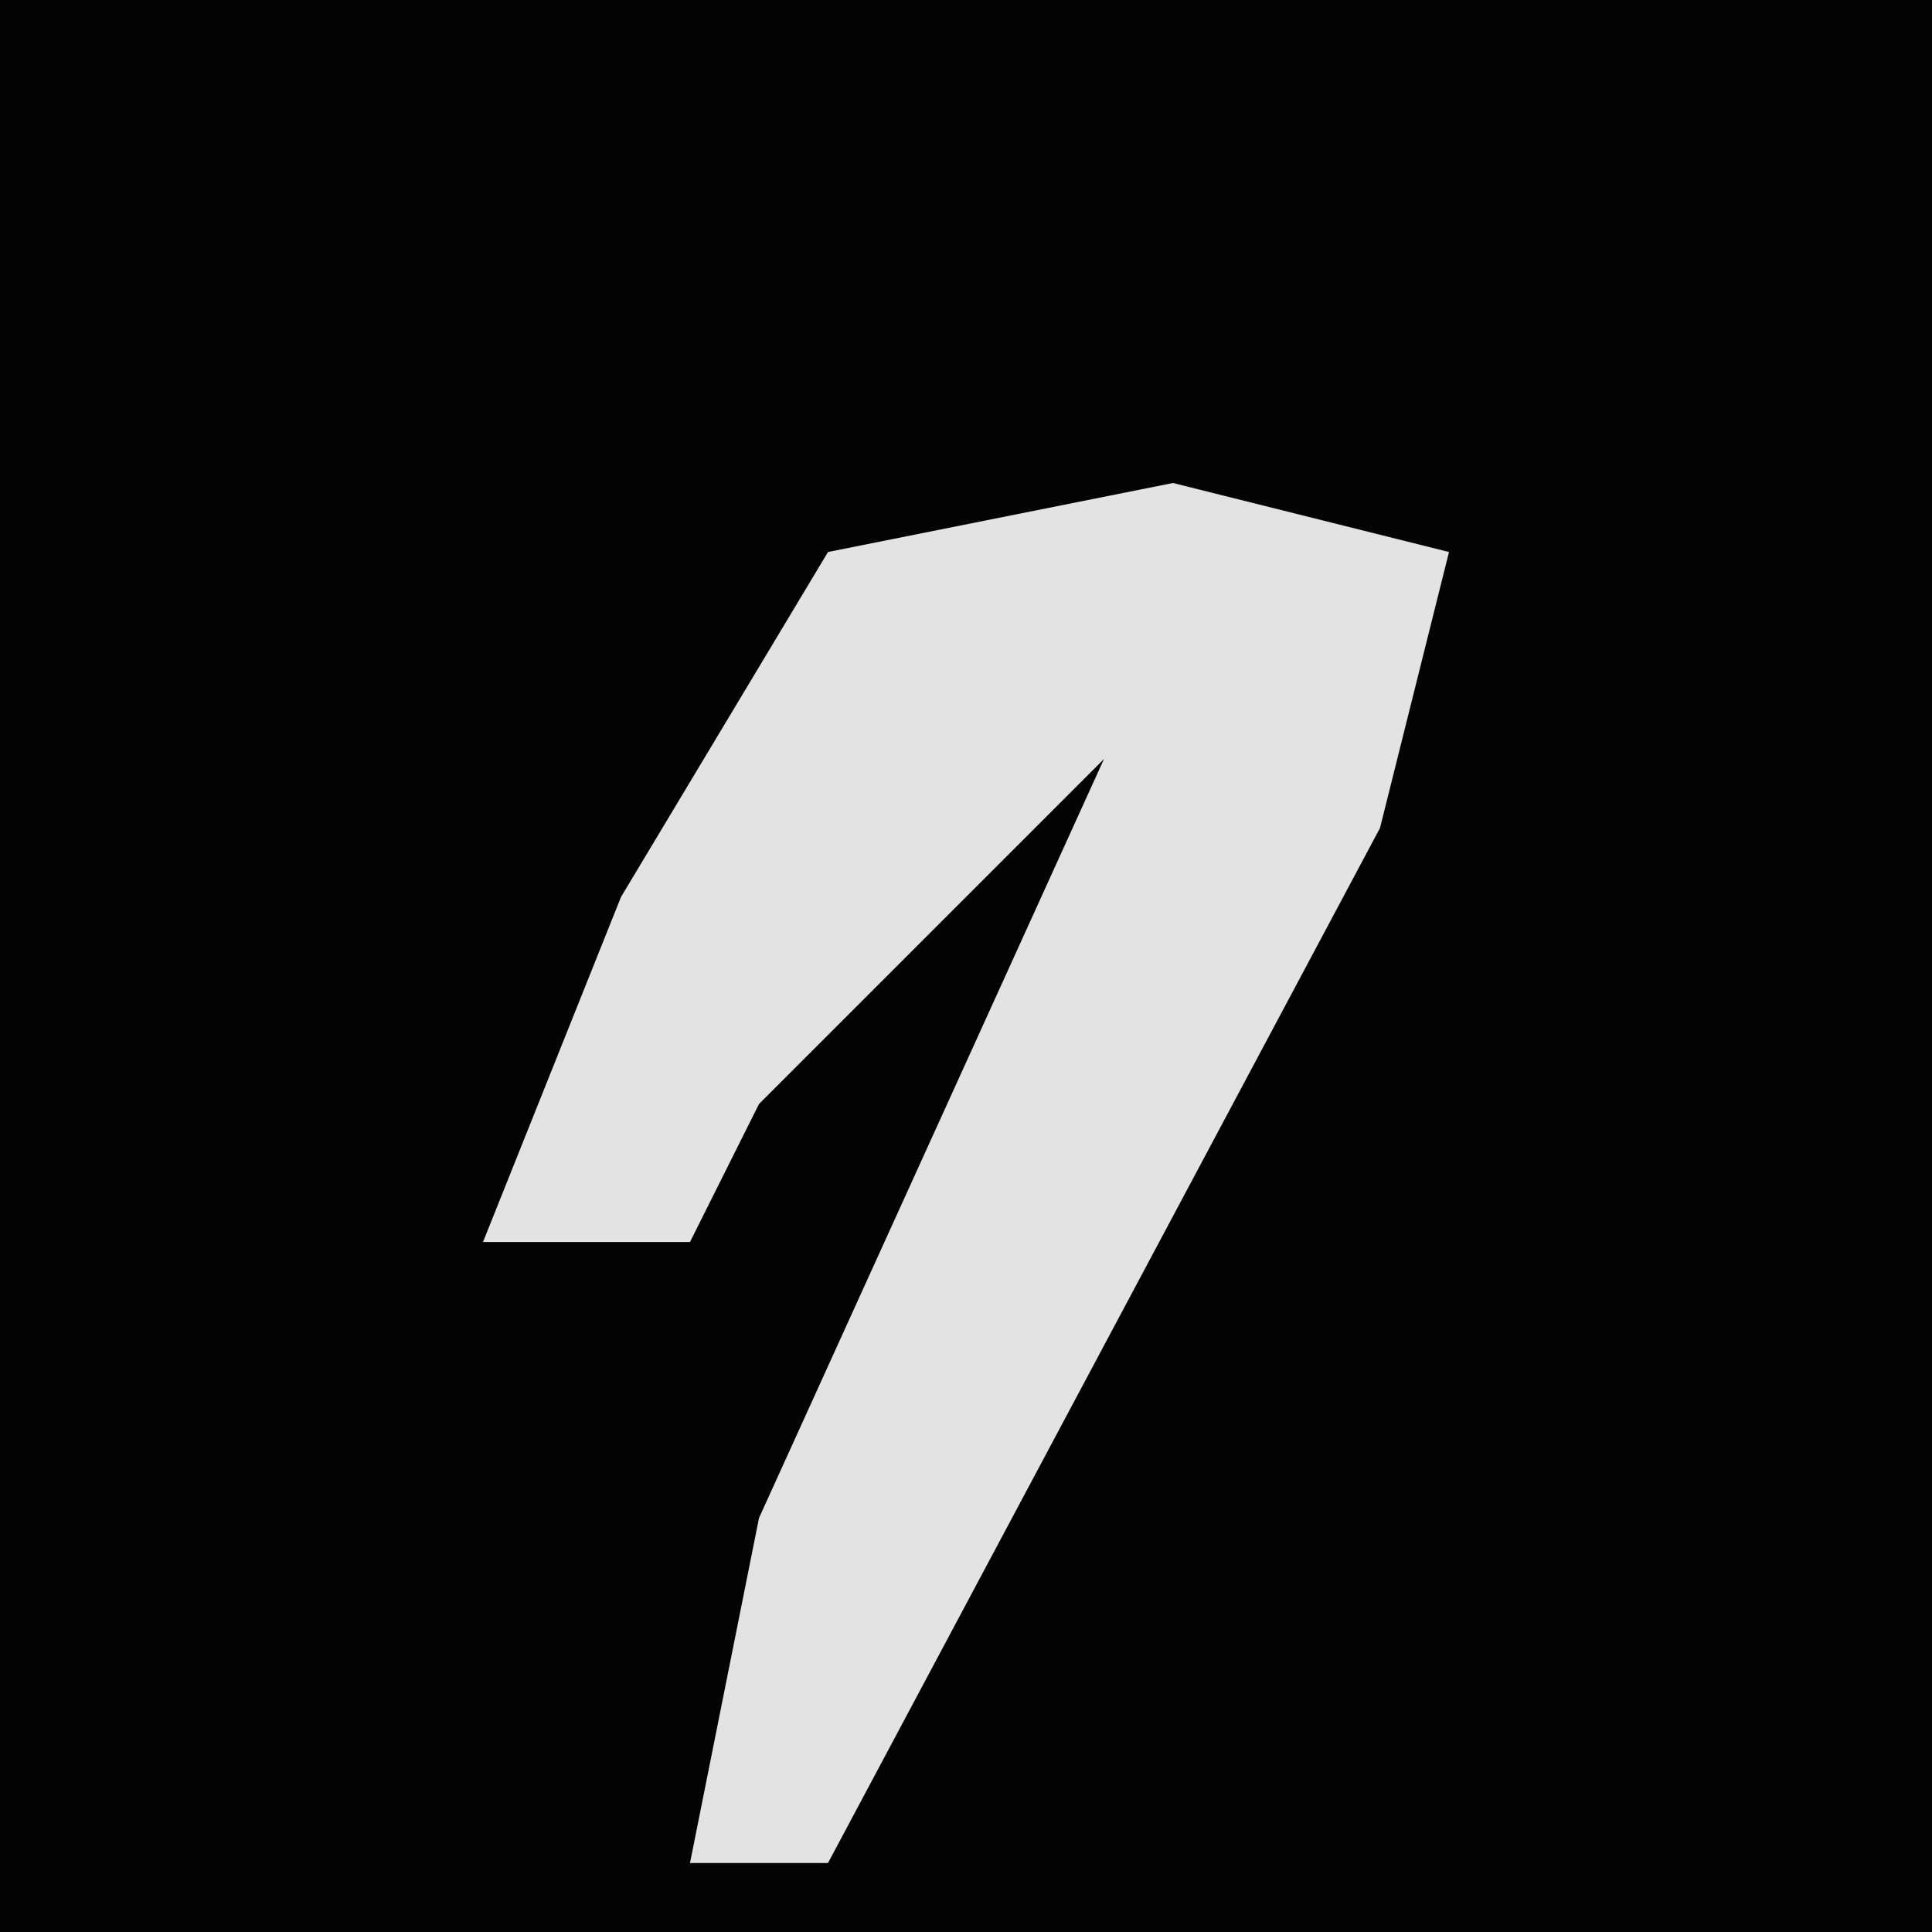 <?xml version="1.0" encoding="UTF-8"?>
<svg version="1.1" xmlns="http://www.w3.org/2000/svg" width="28" height="28">
<path d="M0,0 L28,0 L28,28 L0,28 Z " fill="#030303" transform="translate(0,0)"/>
<path d="M0,0 L4,1 L3,5 L-5,20 L-7,20 L-6,15 L-1,4 L-6,9 L-7,11 L-10,11 L-8,6 L-5,1 Z " fill="#E3E3E3" transform="translate(17,7)"/>
</svg>
